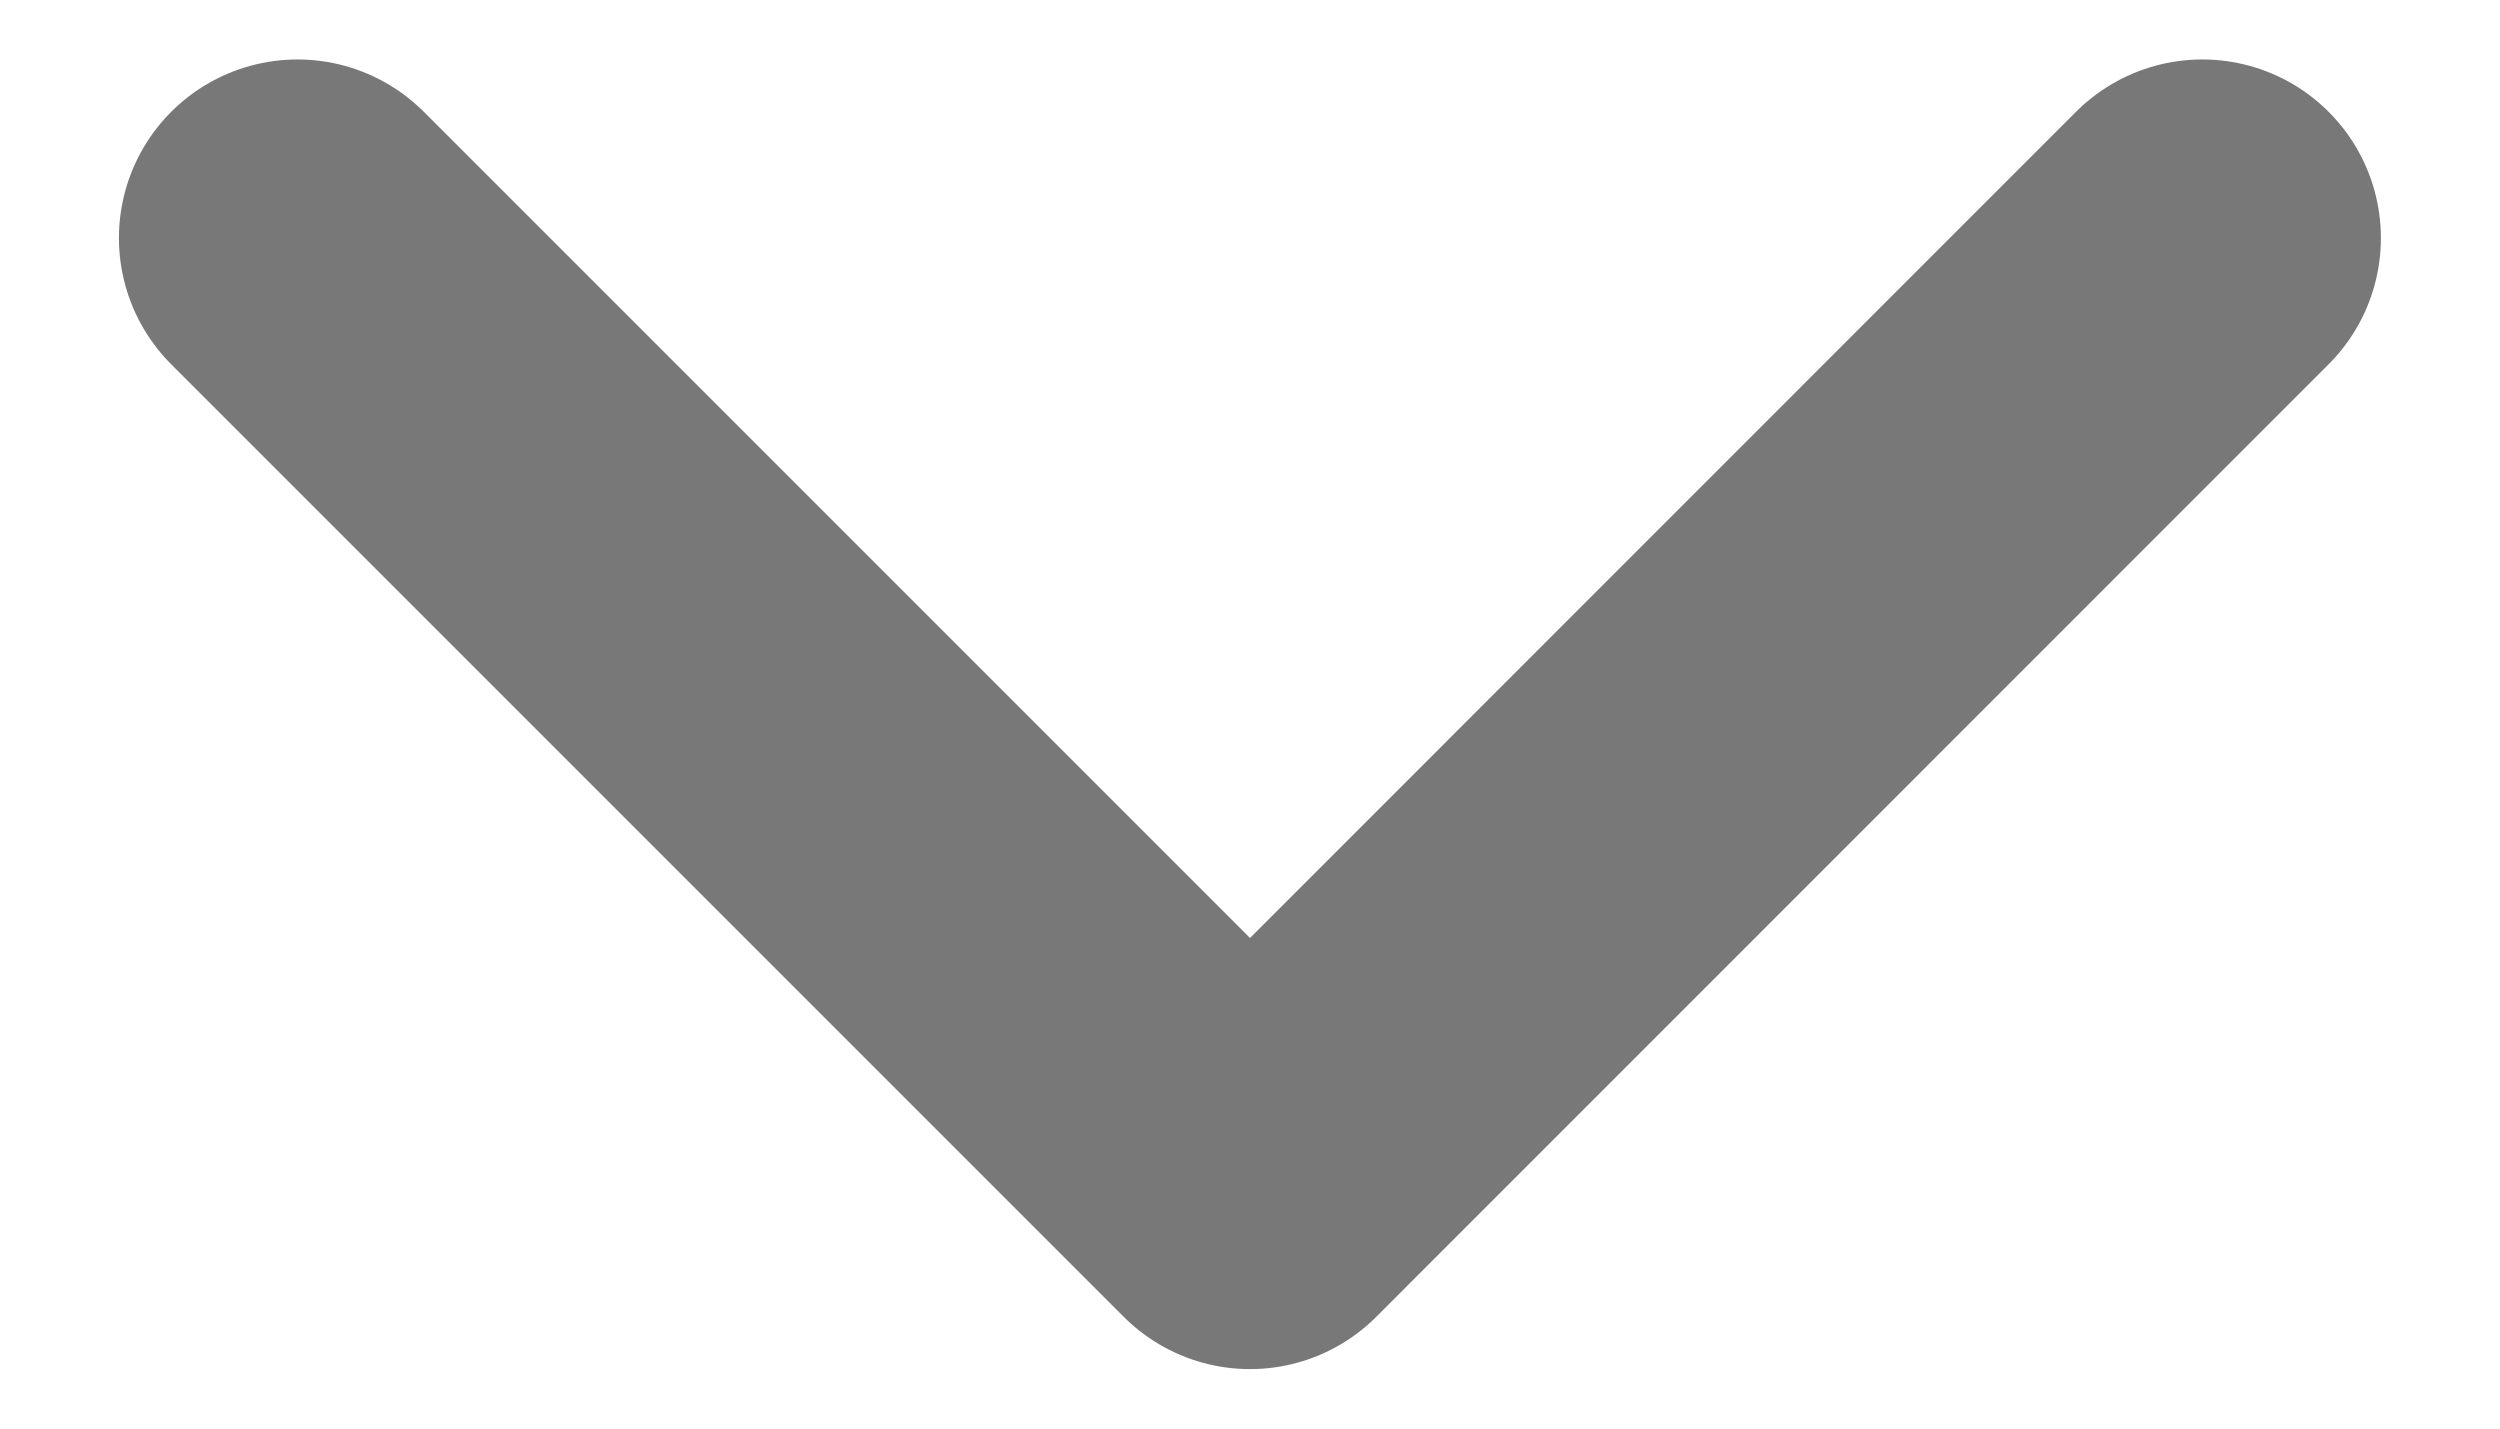 <svg width="14" height="8" viewBox="0 0 14 8" fill="none" xmlns="http://www.w3.org/2000/svg">
<path d="M12.333 1.333L7 6.667L1.666 1.333" stroke="#787878" stroke-width="2" stroke-linecap="round" stroke-linejoin="round"/>
</svg>
